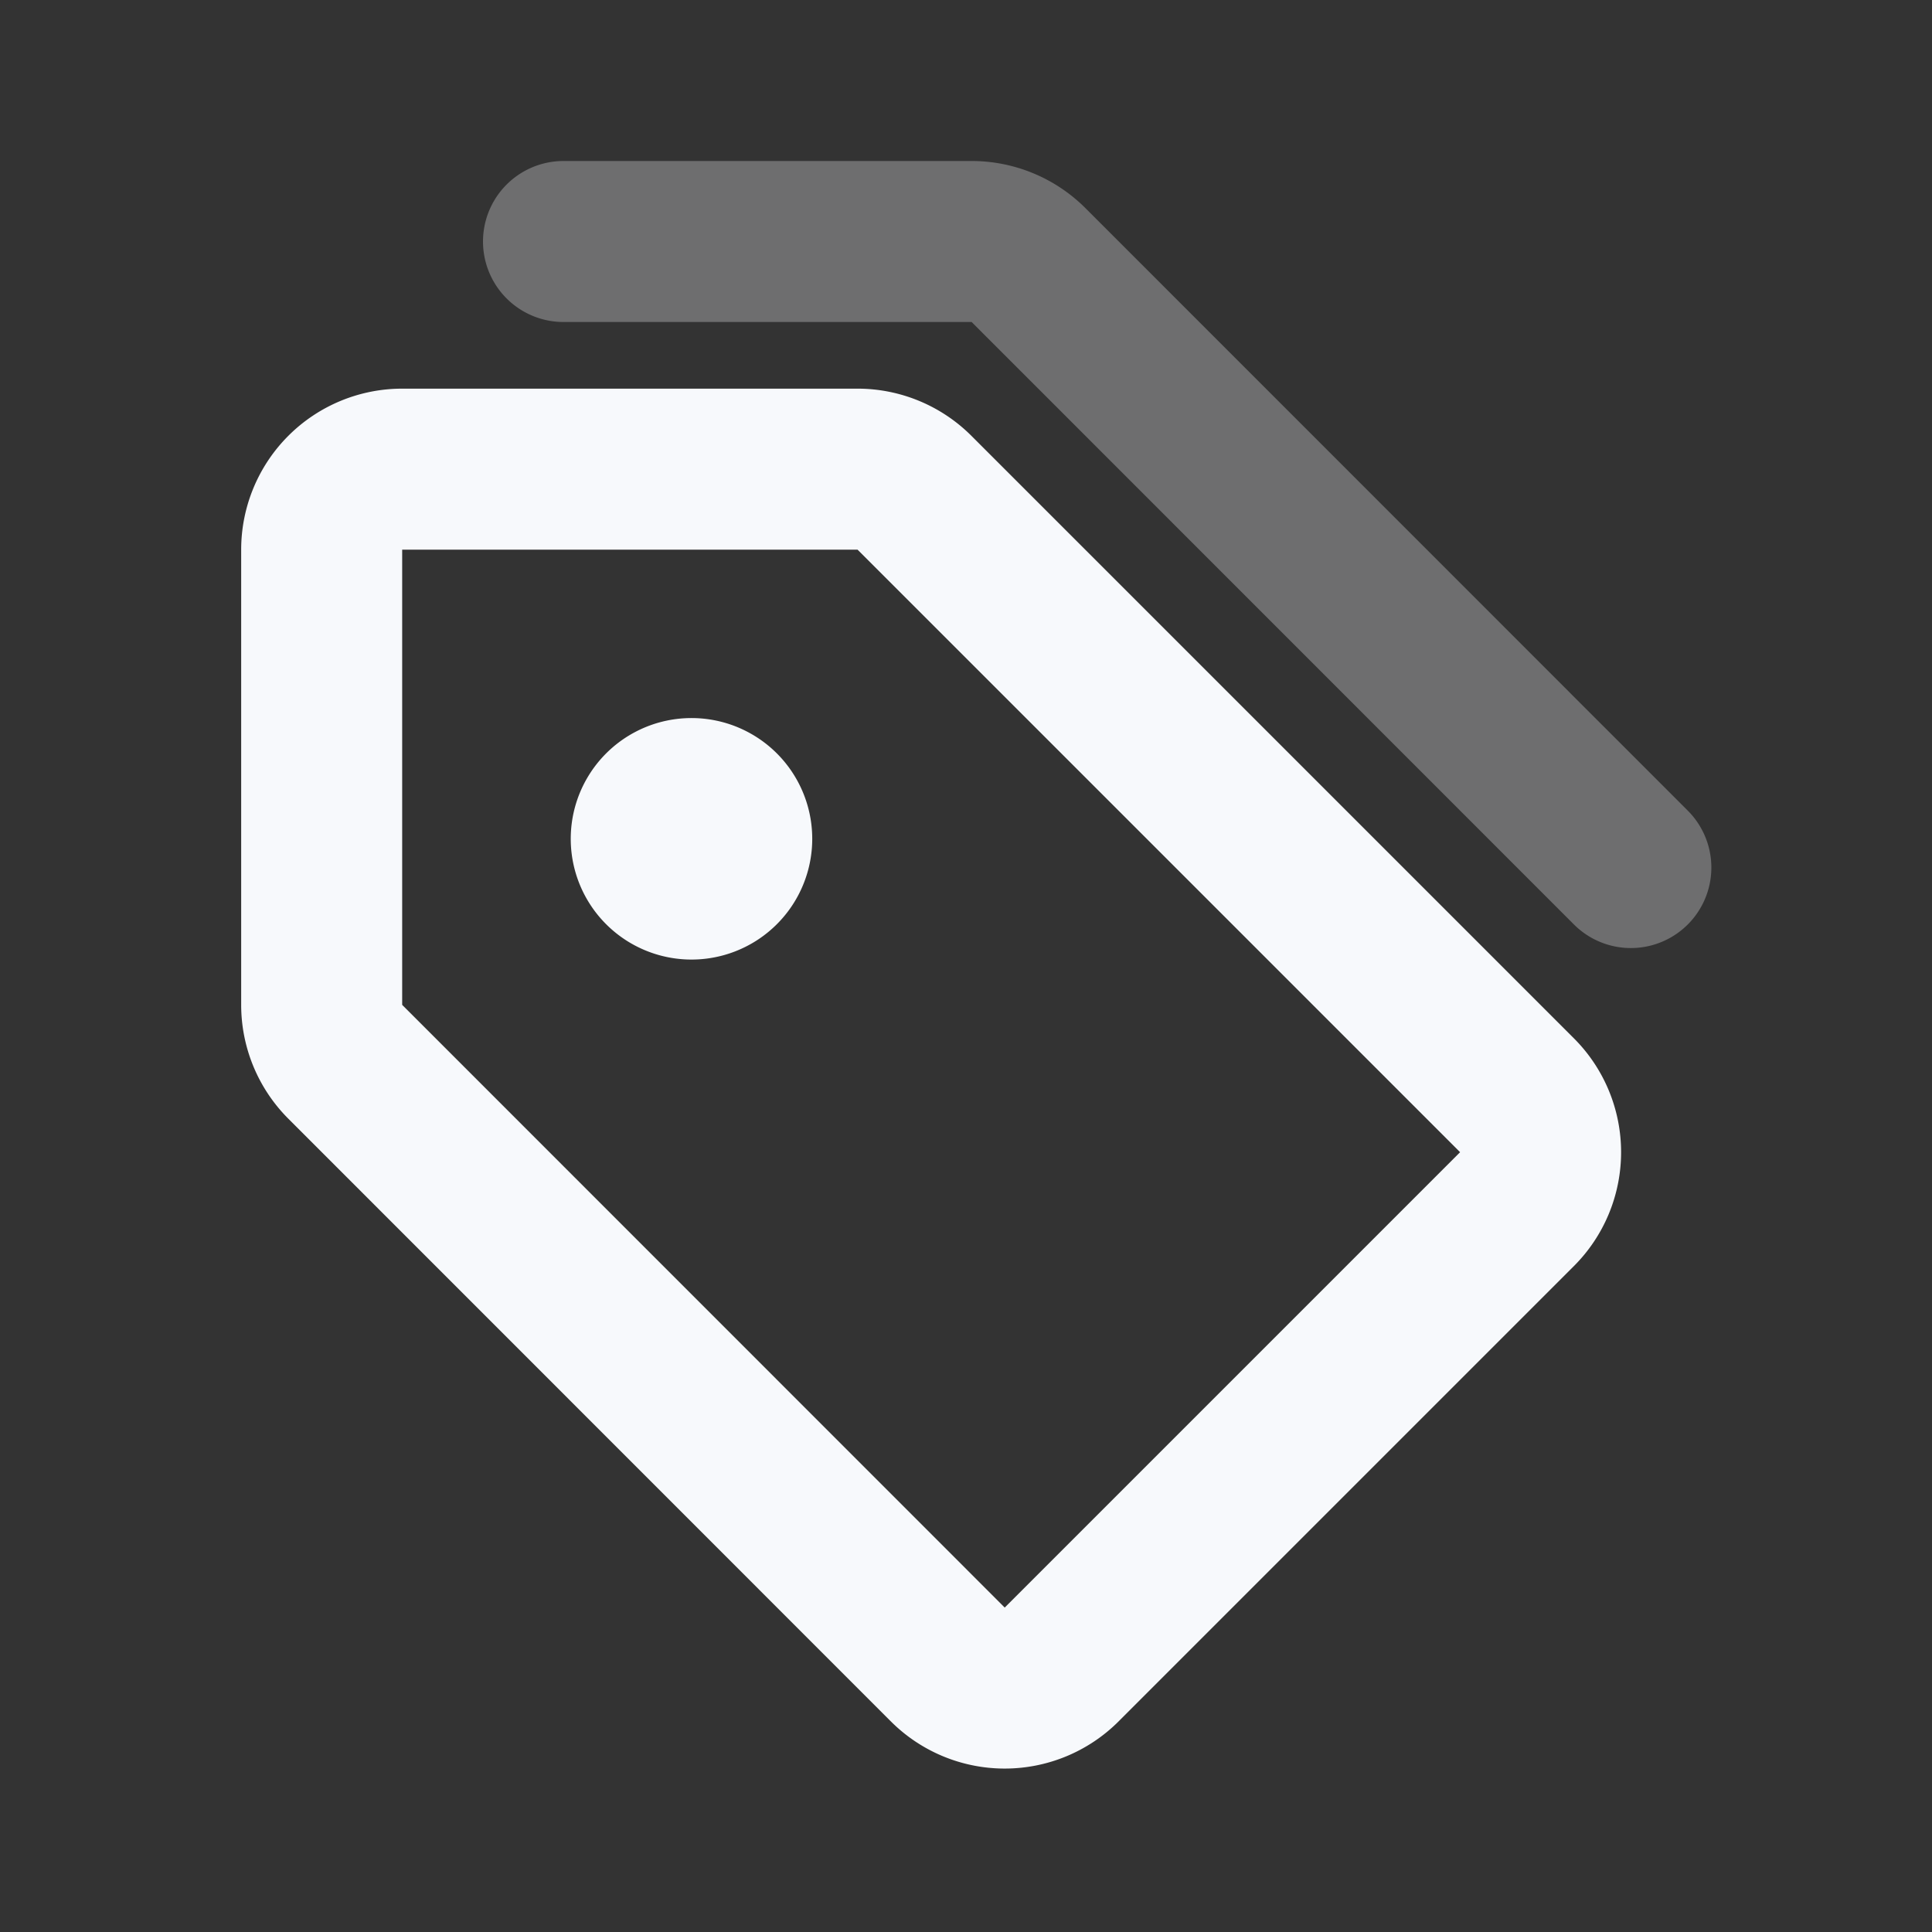 <svg xmlns="http://www.w3.org/2000/svg" width="24" height="24" fill="none"><rect width="100%" height="100%" fill="#333333" stroke="none"/><path fill="#F7F9FC" d="M8.59 10.92a.5.5 0 1 1 0-1 .5.5 0 0 1 0 1"/><path stroke="#F7F9FC" stroke-linecap="round" stroke-linejoin="round" stroke-width="2" d="M4.289 13.19a1 1 0 0 1-.293-.707V6.828a1 1 0 0 1 1-1h5.656a1 1 0 0 1 .708.293l7.485 7.485a1 1 0 0 1 0 1.414l-5.657 5.657a1 1 0 0 1-1.414 0z"/><path stroke="#F7F9FC" stroke-linecap="round" stroke-linejoin="round" stroke-width="2" d="M8.59 10.92a.5.5 0 1 1 0-1 .5.5 0 0 1 0 1"/><path stroke="#F7F9FC" stroke-linecap="round" stroke-linejoin="round" stroke-width="2" d="M20.259 10.777 12.774 3.29A1 1 0 0 0 12.067 3H7" opacity=".3"/></svg>